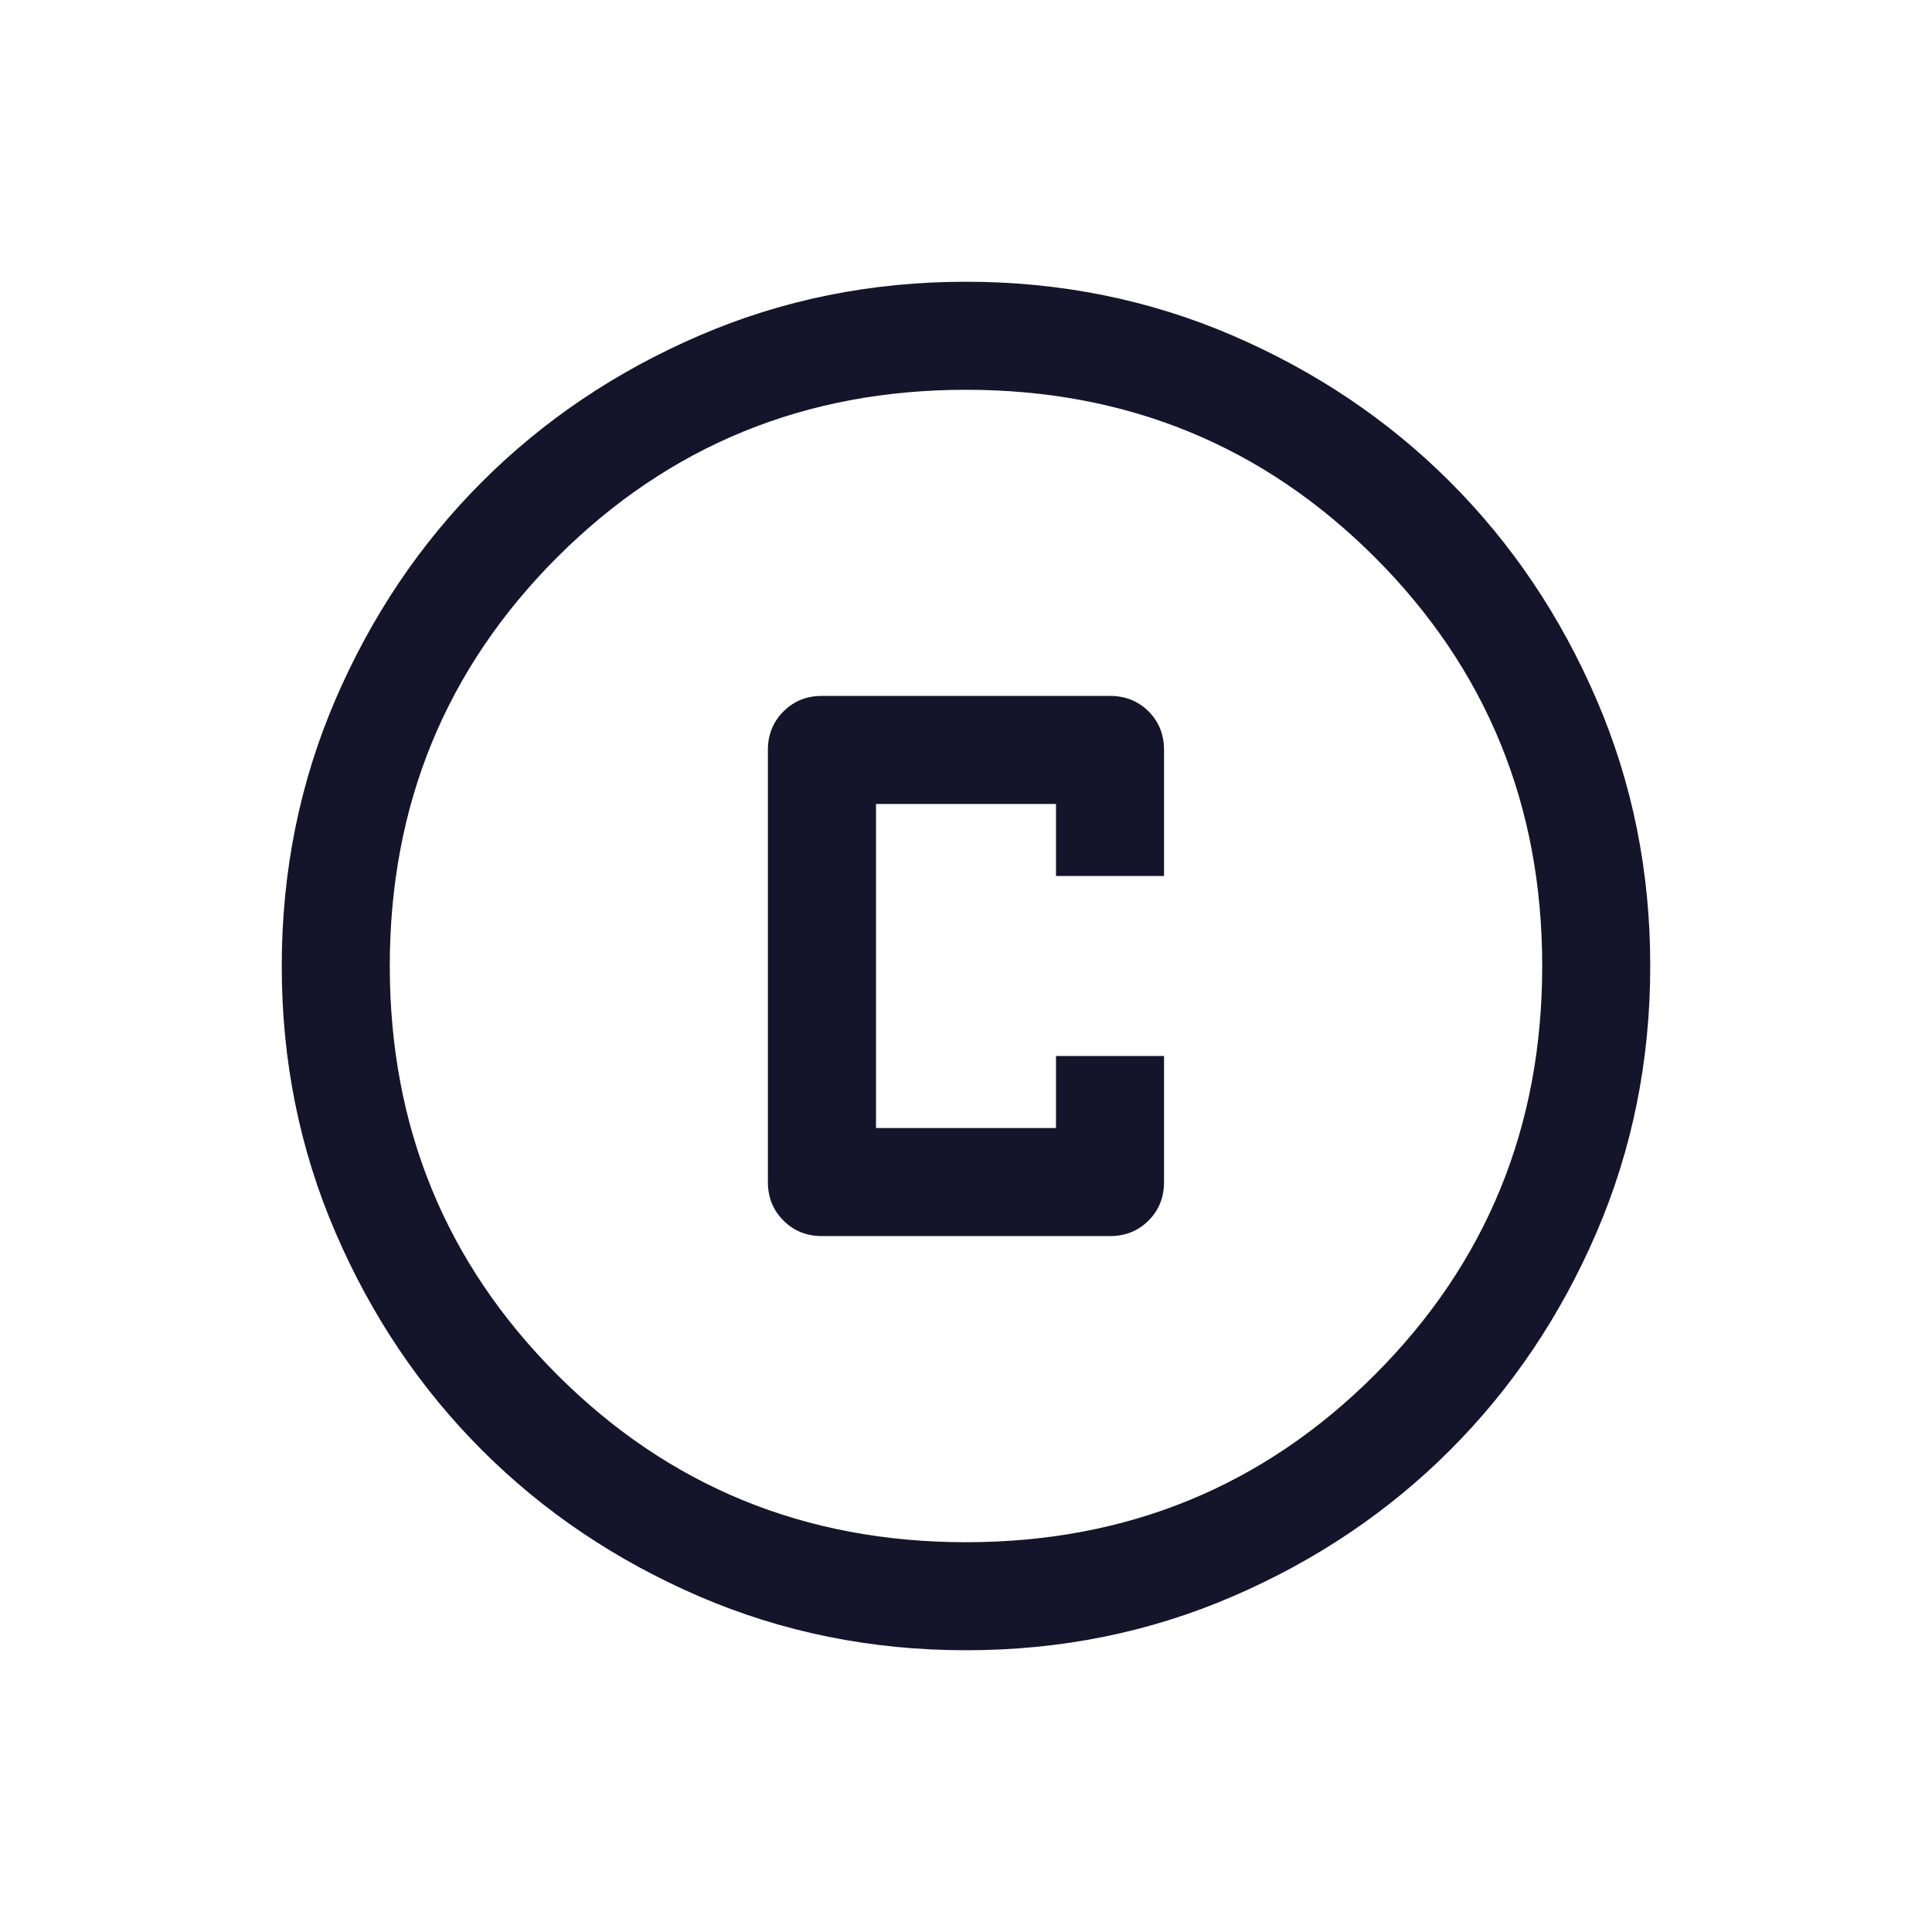 <svg width="24" height="24" viewBox="0 0 24 24" fill="none" xmlns="http://www.w3.org/2000/svg">
<mask id="mask0_6917_10915" style="mask-type:alpha" maskUnits="userSpaceOnUse" x="0" y="0" width="24" height="24">
<rect width="24" height="24" fill="#D9D9D9"/>
</mask>
<g mask="url(#mask0_6917_10915)">
<path d="M10.21 15.355H13.79C13.98 15.355 14.139 15.291 14.268 15.162C14.396 15.034 14.46 14.874 14.46 14.684V13.118H13.118V14.013H10.882V9.987H13.118V10.882H14.46V9.315C14.46 9.125 14.396 8.966 14.268 8.837C14.139 8.709 13.98 8.645 13.79 8.645H10.21C10.02 8.645 9.861 8.709 9.732 8.838C9.604 8.966 9.539 9.126 9.539 9.316V14.684C9.539 14.874 9.604 15.034 9.732 15.162C9.861 15.291 10.02 15.355 10.21 15.355ZM12.002 20.5C10.826 20.5 9.721 20.277 8.686 19.831C7.652 19.385 6.752 18.779 5.987 18.014C5.222 17.249 4.616 16.35 4.17 15.316C3.723 14.282 3.5 13.177 3.5 12.002C3.5 10.826 3.723 9.721 4.169 8.686C4.615 7.652 5.221 6.752 5.986 5.987C6.751 5.222 7.65 4.616 8.684 4.17C9.718 3.723 10.823 3.5 11.998 3.5C13.174 3.5 14.279 3.723 15.314 4.169C16.348 4.615 17.248 5.221 18.013 5.986C18.778 6.751 19.384 7.65 19.83 8.684C20.277 9.718 20.5 10.823 20.5 11.998C20.5 13.174 20.277 14.279 19.831 15.314C19.385 16.348 18.779 17.248 18.014 18.013C17.249 18.778 16.35 19.384 15.316 19.83C14.282 20.277 13.177 20.5 12.002 20.5ZM12 19.158C13.998 19.158 15.691 18.465 17.078 17.078C18.465 15.691 19.158 13.998 19.158 12C19.158 10.002 18.465 8.309 17.078 6.922C15.691 5.536 13.998 4.842 12 4.842C10.002 4.842 8.309 5.536 6.922 6.922C5.536 8.309 4.842 10.002 4.842 12C4.842 13.998 5.536 15.691 6.922 17.078C8.309 18.465 10.002 19.158 12 19.158Z" fill="#14142B"/>
</g>
</svg>
